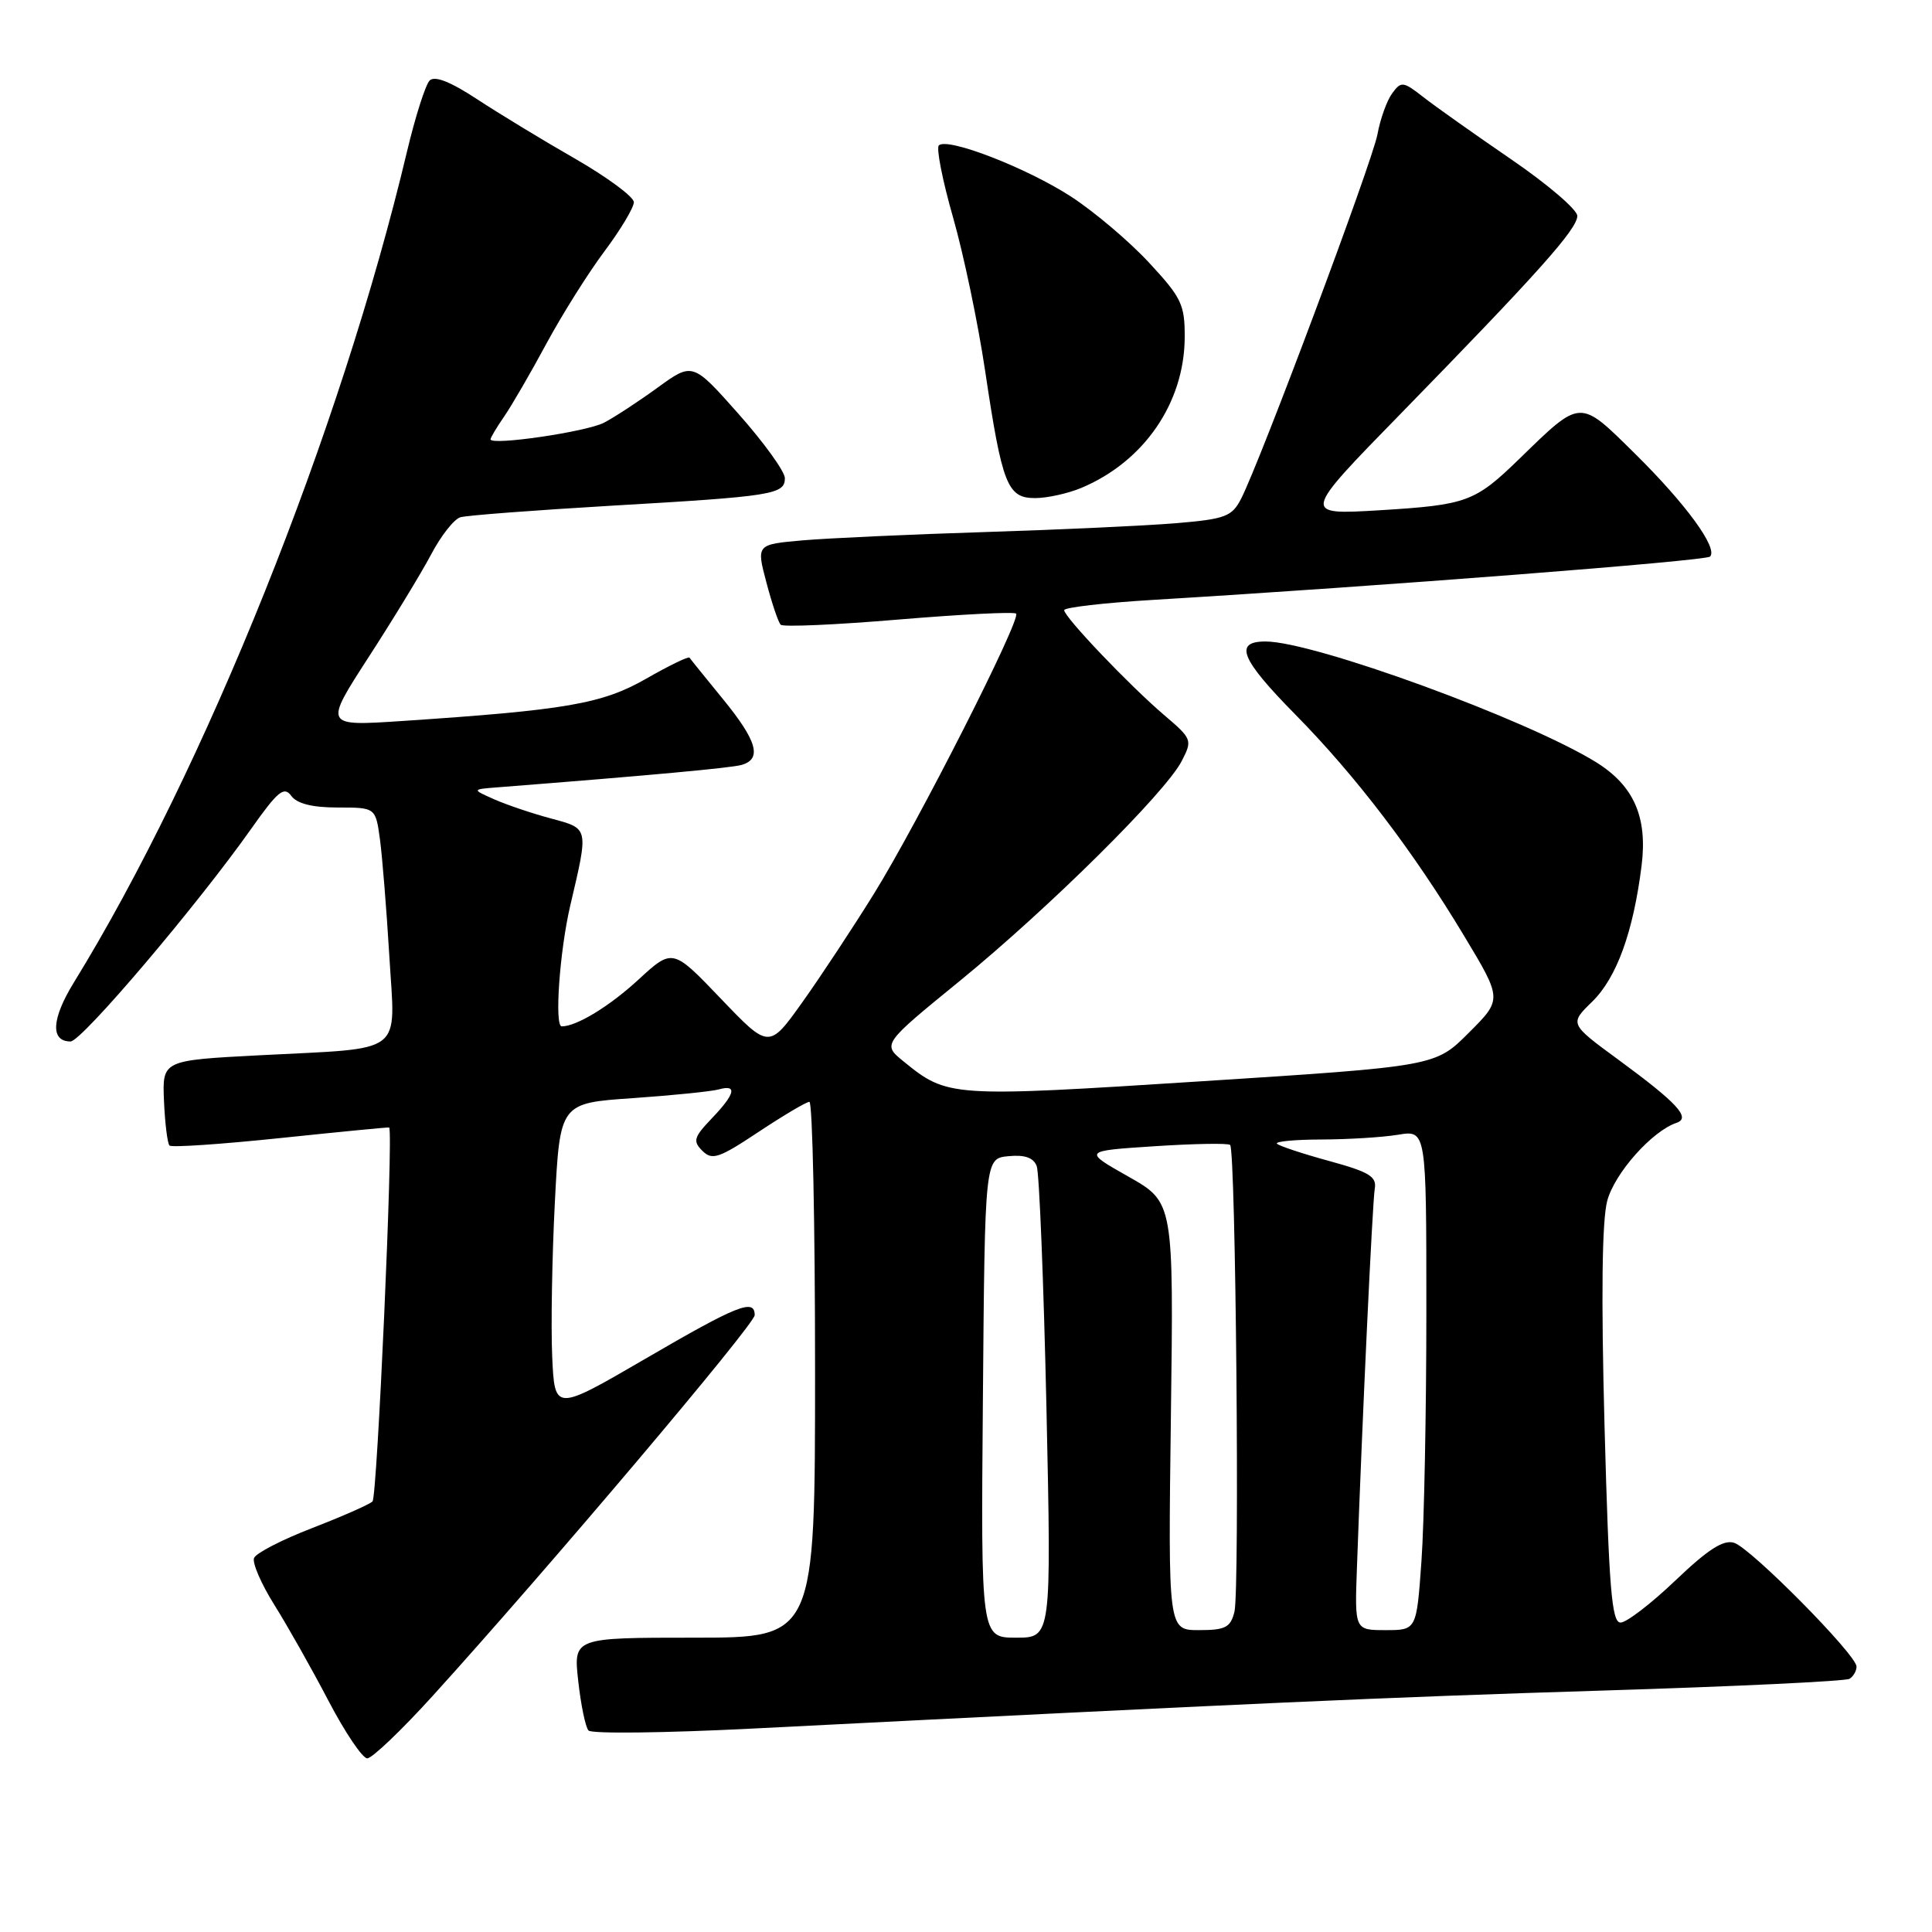 <?xml version="1.0" encoding="UTF-8" standalone="no"?>
<!DOCTYPE svg PUBLIC "-//W3C//DTD SVG 1.1//EN" "http://www.w3.org/Graphics/SVG/1.1/DTD/svg11.dtd" >
<svg xmlns="http://www.w3.org/2000/svg" xmlns:xlink="http://www.w3.org/1999/xlink" version="1.1" viewBox="0 0 256 256">
 <g >
 <path fill="currentColor"
d=" M 57.30 224.75 C 72.48 208.02 100.00 175.49 100.00 174.26 C 100.00 172.02 97.72 172.93 85.50 180.05 C 73.50 187.03 73.50 187.03 73.17 179.77 C 72.99 175.77 73.15 166.58 73.52 159.34 C 74.20 146.17 74.20 146.17 83.85 145.51 C 89.16 145.14 94.29 144.62 95.25 144.35 C 97.74 143.66 97.42 144.95 94.30 148.21 C 91.93 150.69 91.78 151.21 93.07 152.49 C 94.36 153.78 95.26 153.48 100.52 149.98 C 103.81 147.80 106.84 146.00 107.25 146.00 C 107.66 146.00 108.00 161.97 108.00 181.50 C 108.00 217.00 108.00 217.00 91.99 217.00 C 75.98 217.00 75.98 217.00 76.62 222.75 C 76.97 225.91 77.58 228.86 77.98 229.30 C 78.38 229.75 88.11 229.63 99.60 229.05 C 166.35 225.67 183.52 224.90 212.32 224.01 C 229.83 223.47 244.57 222.77 245.07 222.45 C 245.58 222.14 246.00 221.41 246.00 220.83 C 246.00 219.28 232.02 205.14 229.78 204.43 C 228.37 203.98 226.33 205.29 222.01 209.41 C 218.79 212.49 215.51 215.00 214.73 215.00 C 213.56 215.00 213.19 210.45 212.61 189.01 C 212.15 171.74 212.27 161.71 212.97 159.10 C 213.96 155.43 218.91 149.87 222.15 148.78 C 224.08 148.13 222.28 146.17 214.42 140.40 C 207.96 135.66 207.96 135.66 210.98 132.72 C 214.22 129.55 216.42 123.49 217.52 114.69 C 218.32 108.25 216.49 104.10 211.48 100.99 C 202.30 95.31 174.07 85.00 167.69 85.00 C 163.45 85.00 164.40 87.33 171.61 94.65 C 179.63 102.78 187.29 112.83 194.02 124.04 C 199.06 132.42 199.06 132.42 194.62 136.85 C 190.19 141.29 190.19 141.29 159.13 143.28 C 125.88 145.41 125.56 145.39 119.71 140.63 C 116.91 138.35 116.91 138.35 127.21 129.95 C 139.00 120.31 154.41 105.05 156.58 100.85 C 158.02 98.06 157.96 97.91 154.28 94.77 C 149.72 90.89 141.01 81.76 141.01 80.85 C 141.00 80.49 146.29 79.88 152.75 79.49 C 183.14 77.66 226.01 74.32 226.59 73.75 C 227.68 72.65 223.40 66.78 216.62 60.09 C 209.23 52.80 209.56 52.79 201.33 60.79 C 195.43 66.52 194.39 66.90 182.84 67.61 C 172.50 68.23 172.50 68.23 185.55 54.87 C 203.83 36.14 209.00 30.35 209.00 28.61 C 209.00 27.78 205.06 24.41 200.25 21.12 C 195.44 17.82 190.20 14.12 188.62 12.88 C 185.92 10.77 185.66 10.74 184.47 12.37 C 183.77 13.32 182.89 15.77 182.52 17.80 C 181.83 21.49 166.99 61.16 164.44 66.11 C 163.23 68.45 162.36 68.78 155.80 69.33 C 151.78 69.66 140.40 70.19 130.50 70.50 C 120.60 70.81 109.74 71.31 106.36 71.60 C 100.22 72.14 100.22 72.14 101.55 77.17 C 102.28 79.94 103.13 82.47 103.45 82.78 C 103.76 83.10 110.80 82.79 119.09 82.09 C 127.38 81.40 134.38 81.04 134.64 81.31 C 135.34 82.01 121.68 108.94 115.82 118.40 C 113.06 122.85 108.80 129.31 106.35 132.75 C 101.90 139.00 101.90 139.00 95.51 132.32 C 89.12 125.64 89.12 125.64 84.55 129.85 C 80.74 133.35 76.40 136.00 74.43 136.00 C 73.45 136.00 74.15 126.05 75.56 120.00 C 78.01 109.56 78.06 109.82 73.00 108.45 C 70.53 107.79 67.15 106.65 65.50 105.92 C 62.50 104.59 62.50 104.59 66.00 104.32 C 86.20 102.74 96.79 101.76 98.25 101.36 C 101.01 100.58 100.33 98.18 95.80 92.64 C 93.49 89.81 91.49 87.34 91.36 87.14 C 91.23 86.95 88.64 88.20 85.62 89.93 C 79.79 93.27 75.03 94.09 53.22 95.54 C 42.93 96.22 42.93 96.22 48.84 87.08 C 52.10 82.05 55.83 75.92 57.13 73.46 C 58.43 70.99 60.17 68.78 61.00 68.54 C 61.83 68.29 70.83 67.61 81.00 67.01 C 102.40 65.77 104.00 65.52 104.00 63.36 C 104.00 62.49 101.25 58.67 97.89 54.88 C 91.78 47.99 91.78 47.99 87.14 51.36 C 84.59 53.21 81.39 55.31 80.03 56.01 C 77.72 57.22 65.00 59.08 65.00 58.21 C 65.00 57.99 65.82 56.61 66.83 55.15 C 67.83 53.69 70.35 49.35 72.42 45.50 C 74.50 41.65 77.95 36.16 80.10 33.29 C 82.24 30.43 83.99 27.50 83.99 26.79 C 83.98 26.08 80.49 23.50 76.24 21.05 C 71.98 18.61 66.12 15.05 63.21 13.14 C 59.69 10.83 57.60 10.00 56.93 10.67 C 56.38 11.22 55.03 15.46 53.93 20.08 C 45.11 57.19 27.15 101.98 9.76 130.23 C 6.82 135.02 6.66 138.00 9.35 138.00 C 10.81 138.00 26.14 119.95 33.32 109.77 C 36.81 104.83 37.64 104.15 38.59 105.45 C 39.35 106.49 41.37 107.00 44.75 107.00 C 49.77 107.00 49.77 107.00 50.35 111.25 C 50.66 113.59 51.22 120.54 51.59 126.70 C 52.37 139.99 53.92 138.81 34.37 139.83 C 21.50 140.50 21.50 140.50 21.73 145.90 C 21.86 148.87 22.19 151.52 22.46 151.79 C 22.73 152.07 29.38 151.61 37.23 150.79 C 45.08 149.97 51.53 149.34 51.57 149.40 C 52.13 150.21 49.98 198.40 49.36 198.95 C 48.89 199.38 45.26 200.97 41.30 202.50 C 37.35 204.03 33.91 205.80 33.66 206.45 C 33.41 207.10 34.62 209.89 36.35 212.65 C 38.08 215.41 41.30 221.11 43.50 225.32 C 45.70 229.53 48.02 232.98 48.66 232.99 C 49.29 233.00 53.18 229.29 57.30 224.75 Z  M 143.28 64.65 C 151.58 61.17 156.94 53.38 156.98 44.71 C 157.00 40.36 156.56 39.44 152.25 34.80 C 149.64 31.98 145.00 28.06 141.95 26.07 C 136.09 22.26 125.51 18.15 124.40 19.27 C 124.04 19.63 124.89 23.93 126.29 28.83 C 127.69 33.72 129.60 42.85 130.53 49.11 C 132.79 64.25 133.48 66.00 137.15 66.00 C 138.75 66.00 141.51 65.39 143.28 64.65 Z  M 130.24 185.25 C 130.50 153.50 130.50 153.50 133.62 153.20 C 135.78 152.99 136.94 153.39 137.37 154.51 C 137.71 155.41 138.29 169.83 138.66 186.57 C 139.32 217.00 139.32 217.00 134.65 217.00 C 129.97 217.00 129.97 217.00 130.24 185.25 Z  M 155.15 187.65 C 155.52 159.30 155.52 159.30 149.51 155.90 C 143.50 152.50 143.50 152.50 153.00 151.88 C 158.22 151.54 162.72 151.46 163.00 151.71 C 163.74 152.39 164.28 210.74 163.57 213.57 C 163.05 215.65 162.37 216.00 158.87 216.00 C 154.78 216.00 154.78 216.00 155.15 187.65 Z  M 179.80 207.75 C 180.52 187.59 181.86 159.33 182.16 157.54 C 182.45 155.90 181.46 155.30 176.13 153.84 C 172.62 152.88 169.51 151.85 169.21 151.55 C 168.91 151.25 171.55 151.00 175.08 150.99 C 178.61 150.98 183.19 150.70 185.25 150.36 C 189.00 149.74 189.00 149.74 189.00 173.72 C 189.00 186.90 188.71 201.81 188.35 206.85 C 187.70 216.00 187.70 216.00 183.60 216.00 C 179.50 216.00 179.50 216.00 179.80 207.75 Z "/>
</g>
</svg>